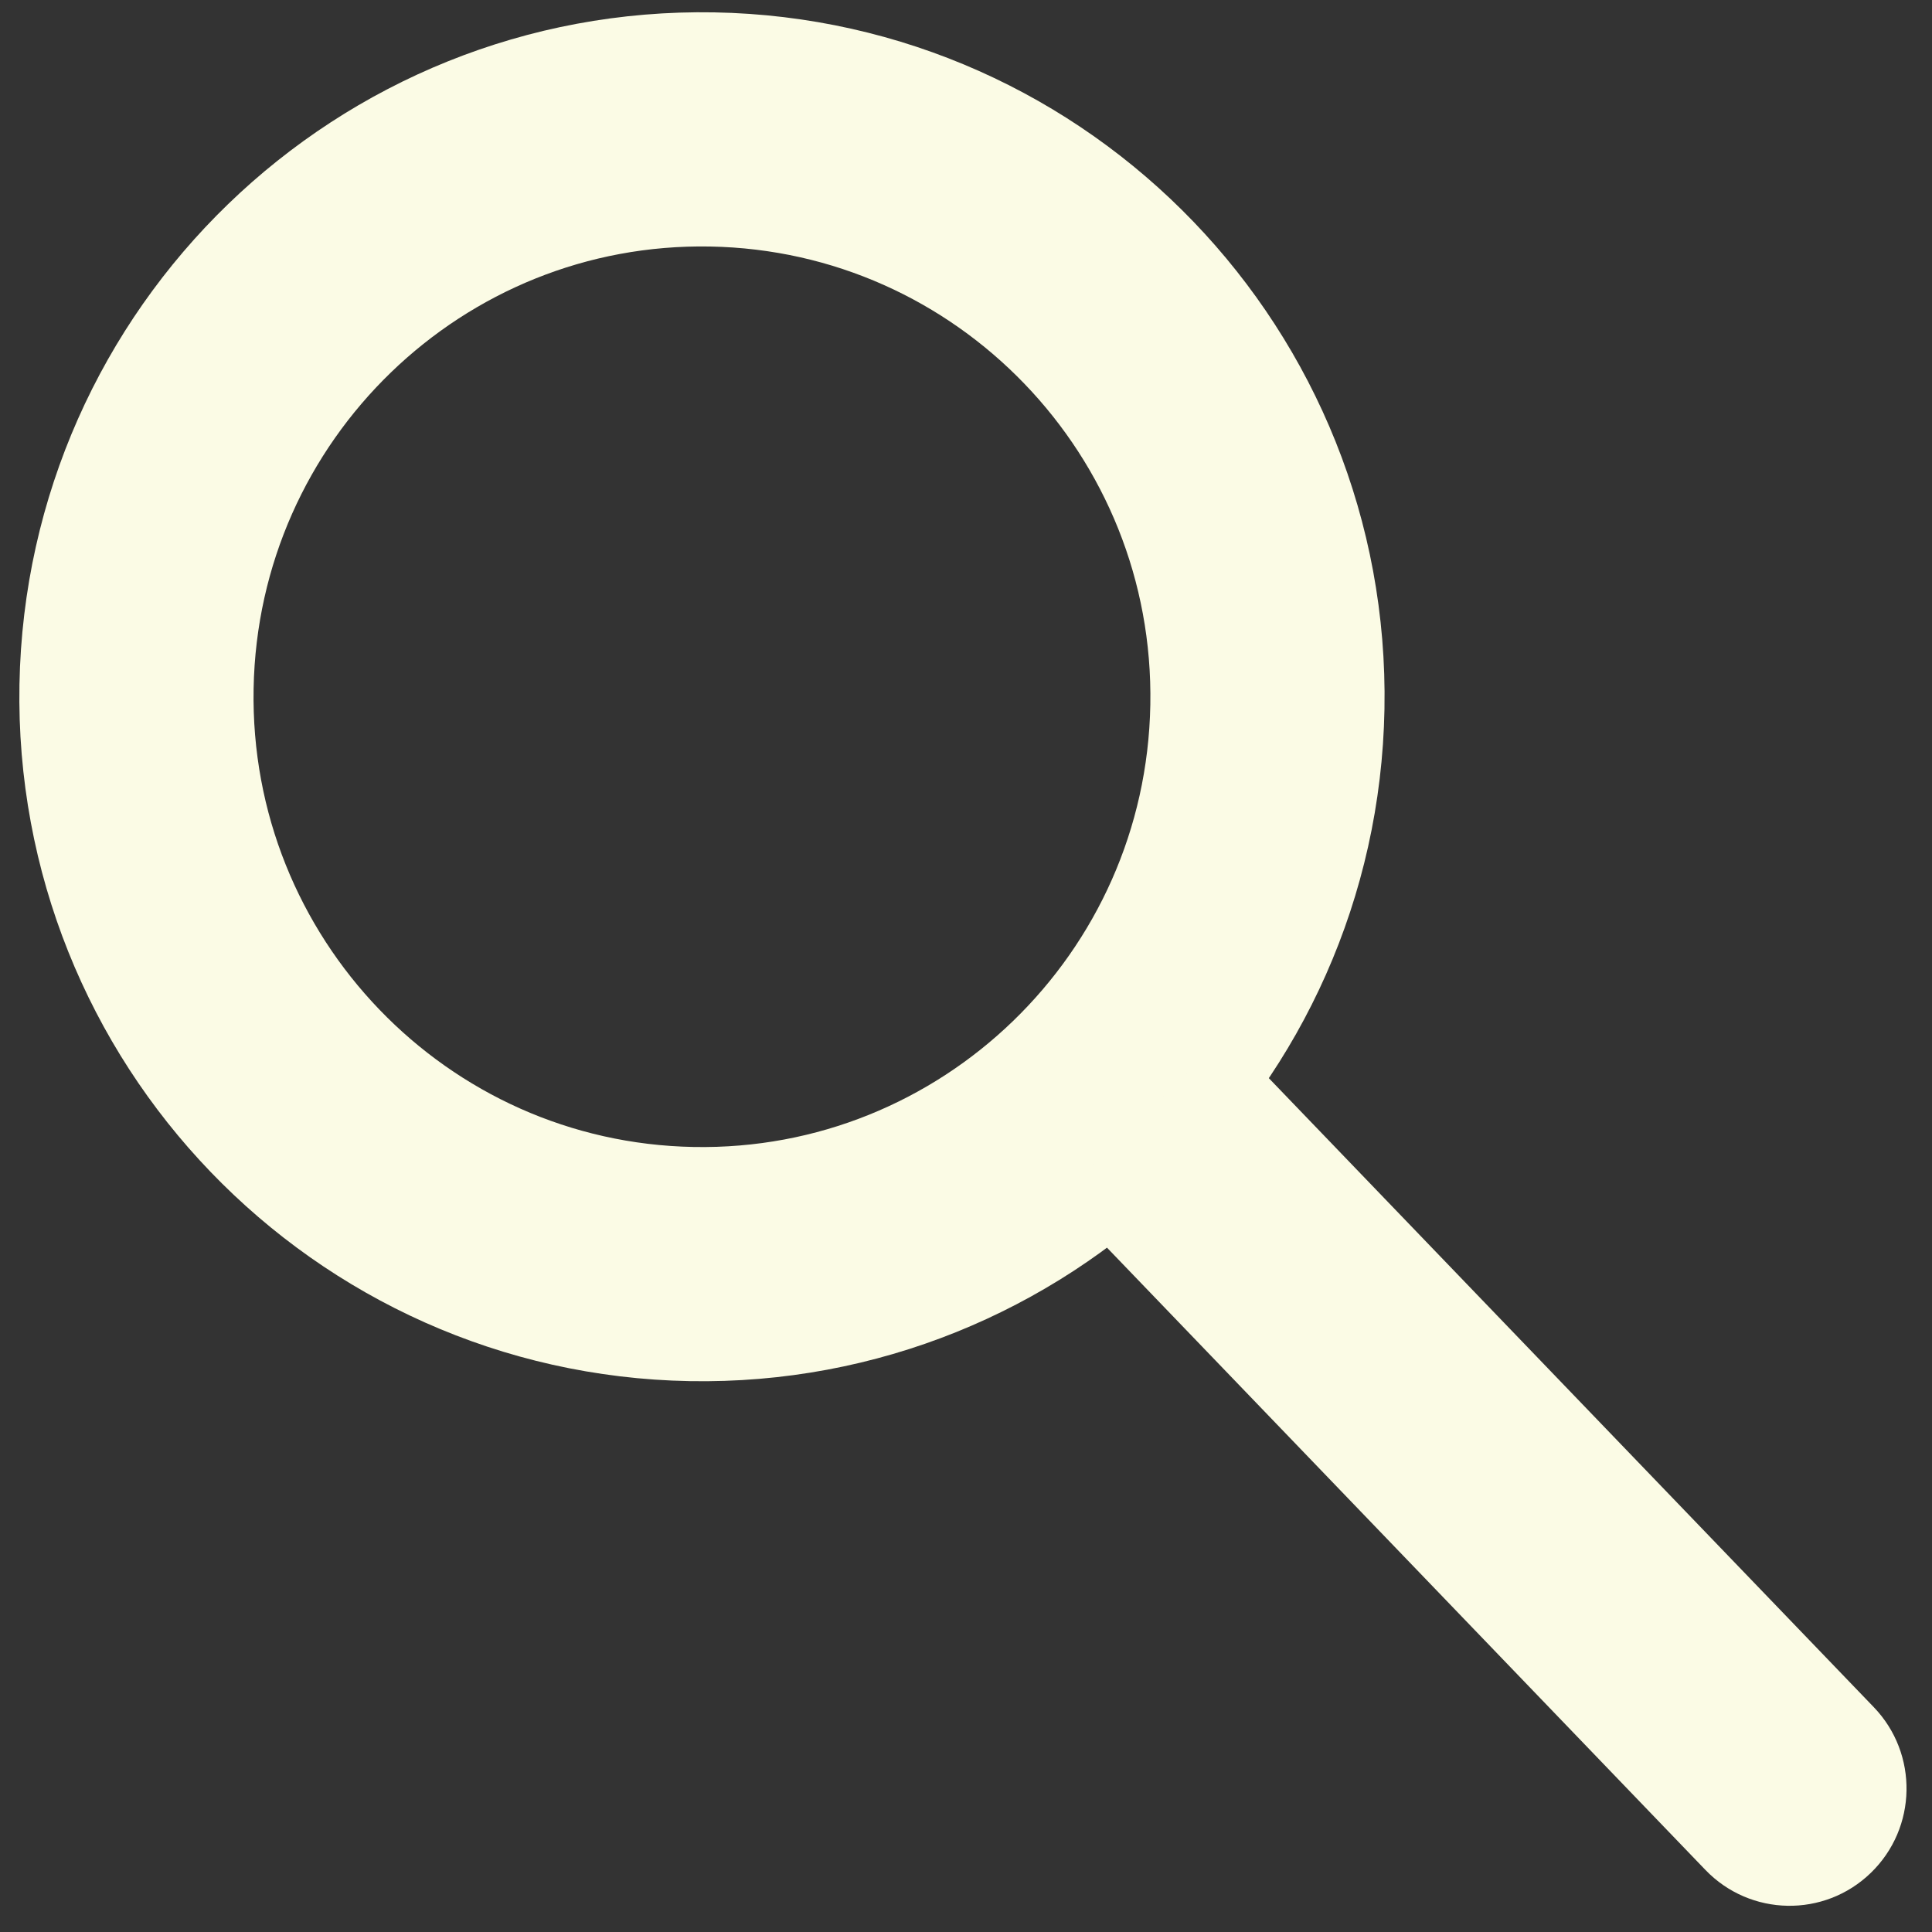 <svg width="33" height="33" viewBox="0 0 33 33" fill="none" xmlns="http://www.w3.org/2000/svg">
<rect x="0" y="0" width="33" height="33" fill="#333333" stroke="none"/>
<path d="M21.648 12.076C21.551 17.433 17.143 21.687 11.815 21.591C6.486 21.494 2.235 17.082 2.332 11.726C2.43 6.369 6.837 2.115 12.166 2.211C17.495 2.308 21.746 6.72 21.648 12.076Z" stroke="#FBFBE5" stroke-width="4"/>
<path d="M29.13 31.94C29.896 32.736 31.16 32.759 31.954 31.991C32.748 31.224 32.771 29.956 32.006 29.16L29.13 31.94ZM18.087 20.457L29.13 31.94L32.006 29.16L20.962 17.677L18.087 20.457Z" fill="#FBFBE5"/>
</svg>
